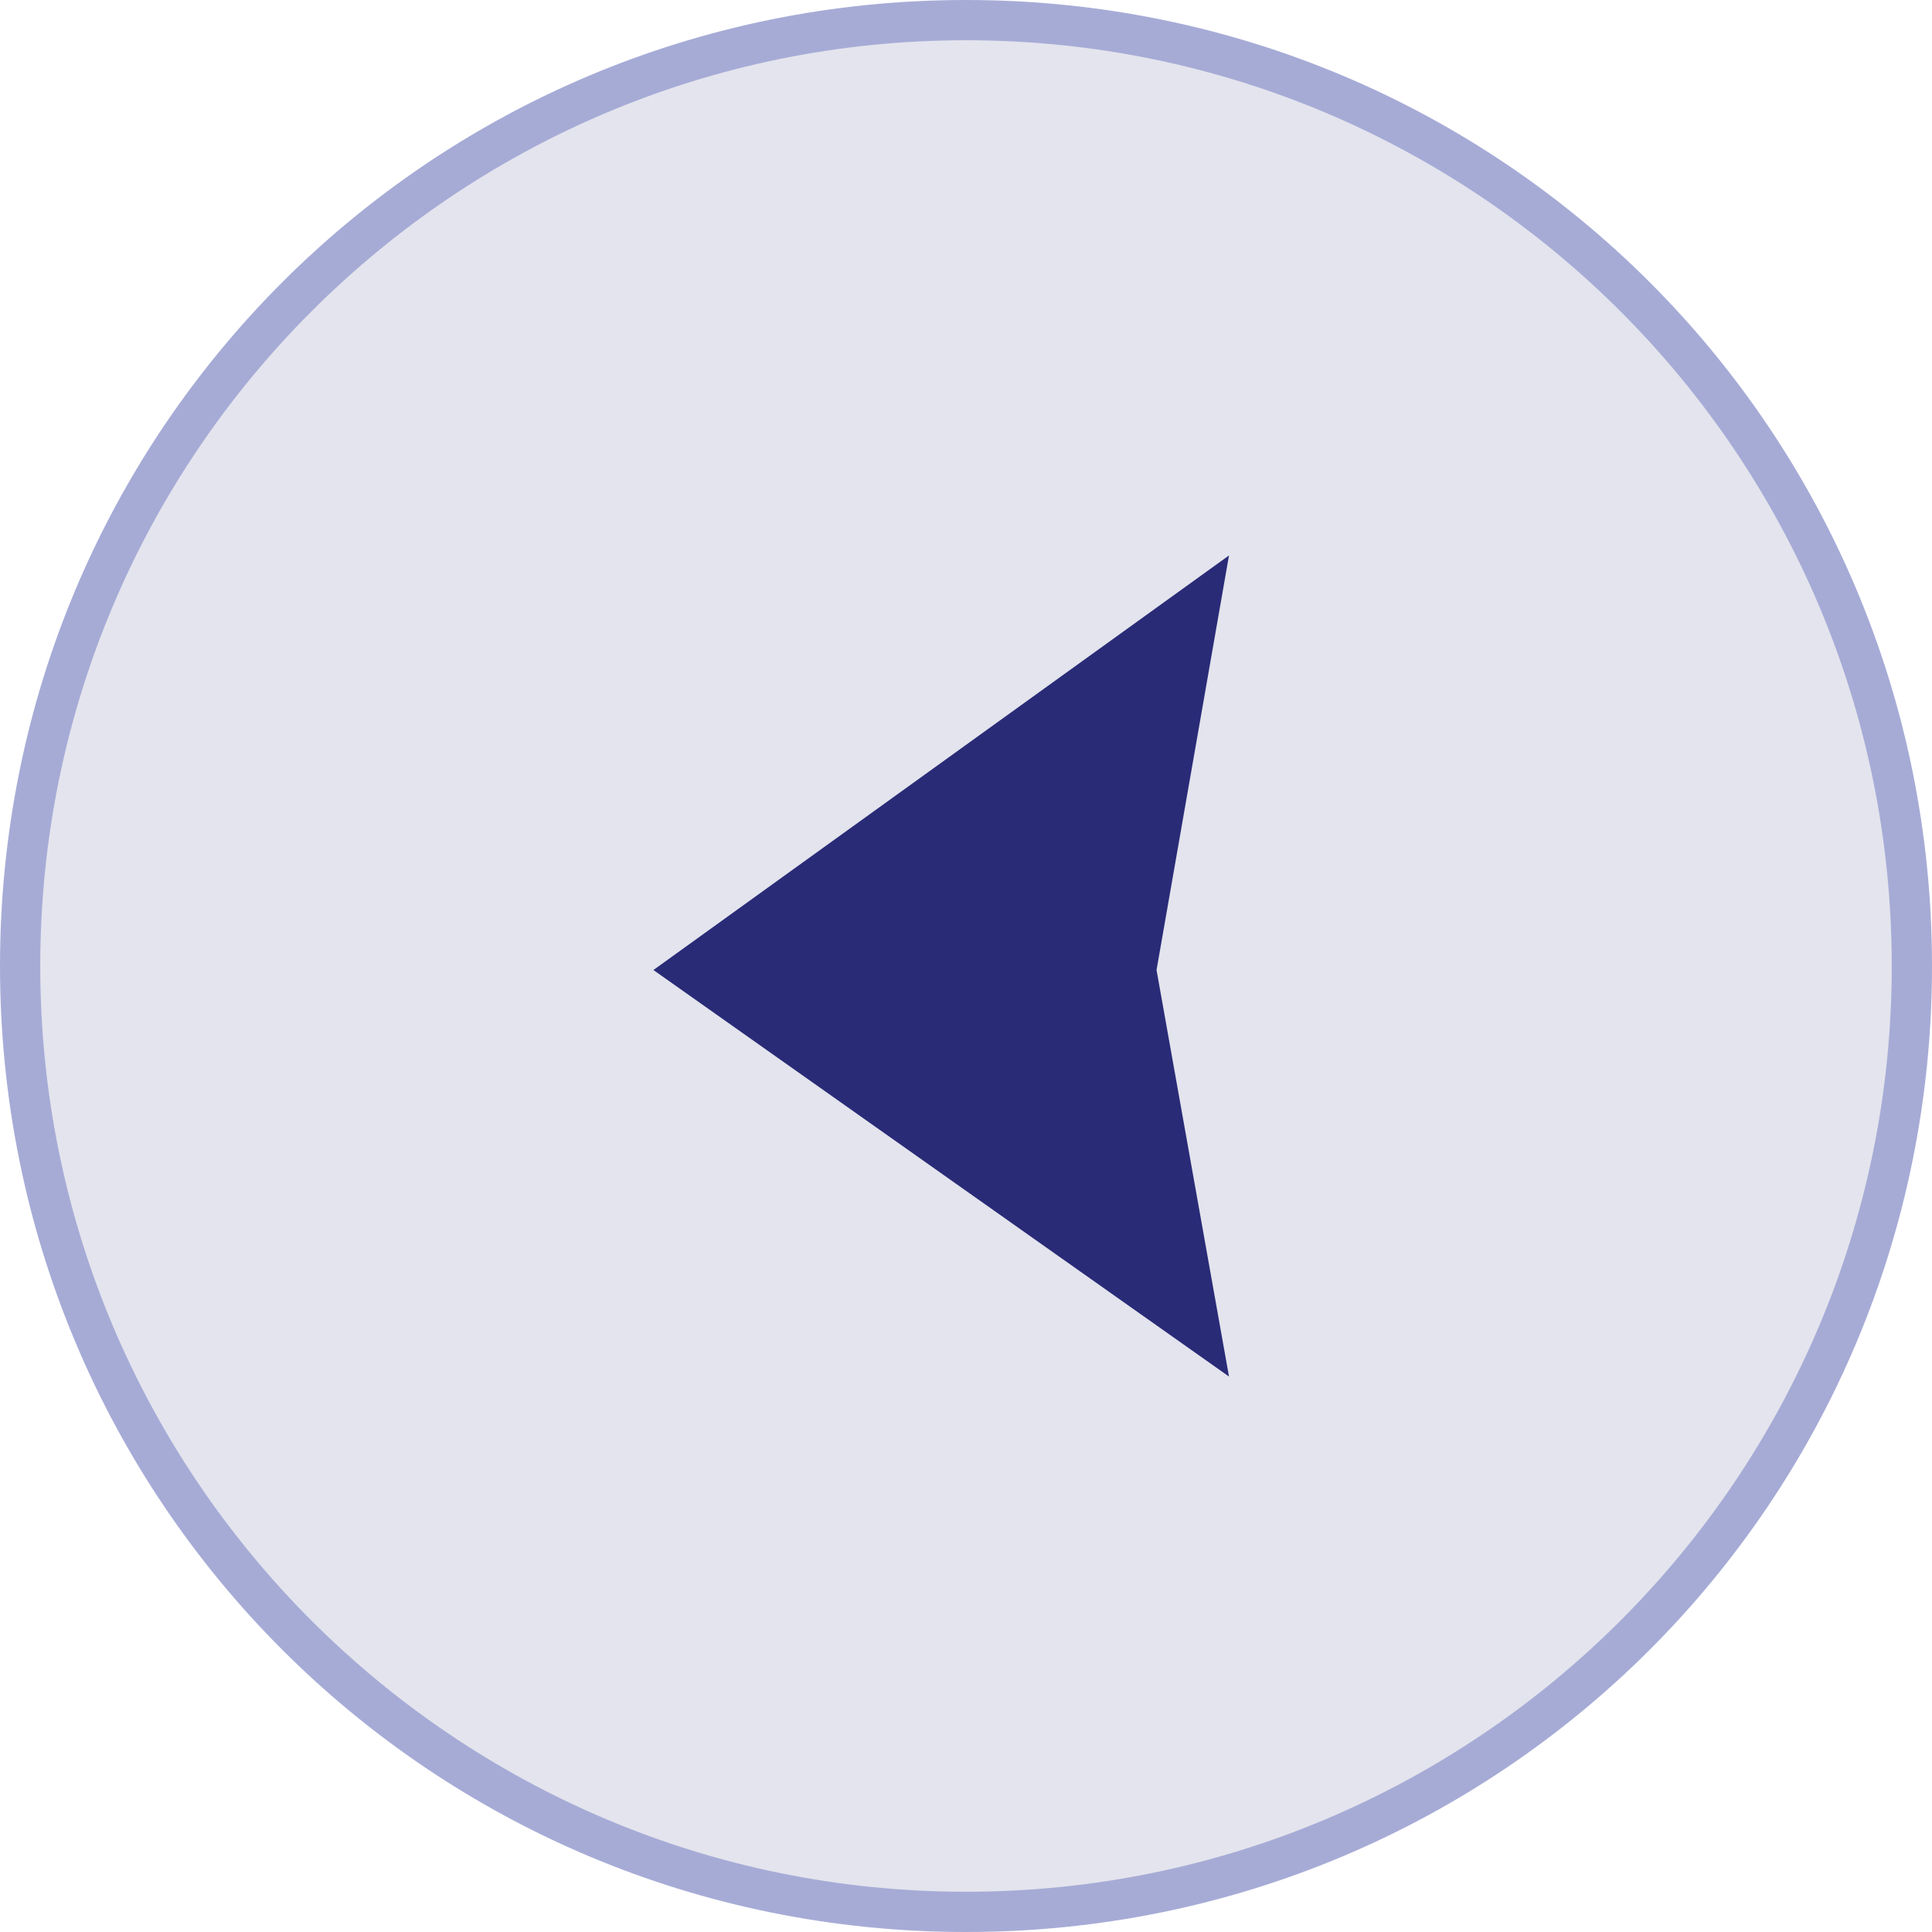 <?xml version="1.0" encoding="UTF-8"?>
<svg viewBox="0 0 48 48" xmlns="http://www.w3.org/2000/svg">
<g>
<title>background</title>
<rect x="-1" y="-1" width="50" height="50" fill="none"/>
</g>
<g>
<title>Layer 1</title>
<circle class="st0" cx="24" cy="24" r="23.5" clip-rule="evenodd" fill="#e3e4ed" fill-rule="evenodd"/>
<path class="st1" d="m24 47c-12.7 0-23-10.3-23-23s10.3-23 23-23 23 10.3 23 23-10.3 23-23 23m0 1c13.3 0 24-10.7 24-24s-10.7-24-24-24-24 10.7-24 24 10.7 24 24 24z" fill="#a6abd6"/>
<polygon class="st2" points="16.234 24.1 30.534 34.2 28.734 24.1 30.534 13.8" fill="#292b77"/>
</g>
</svg>
